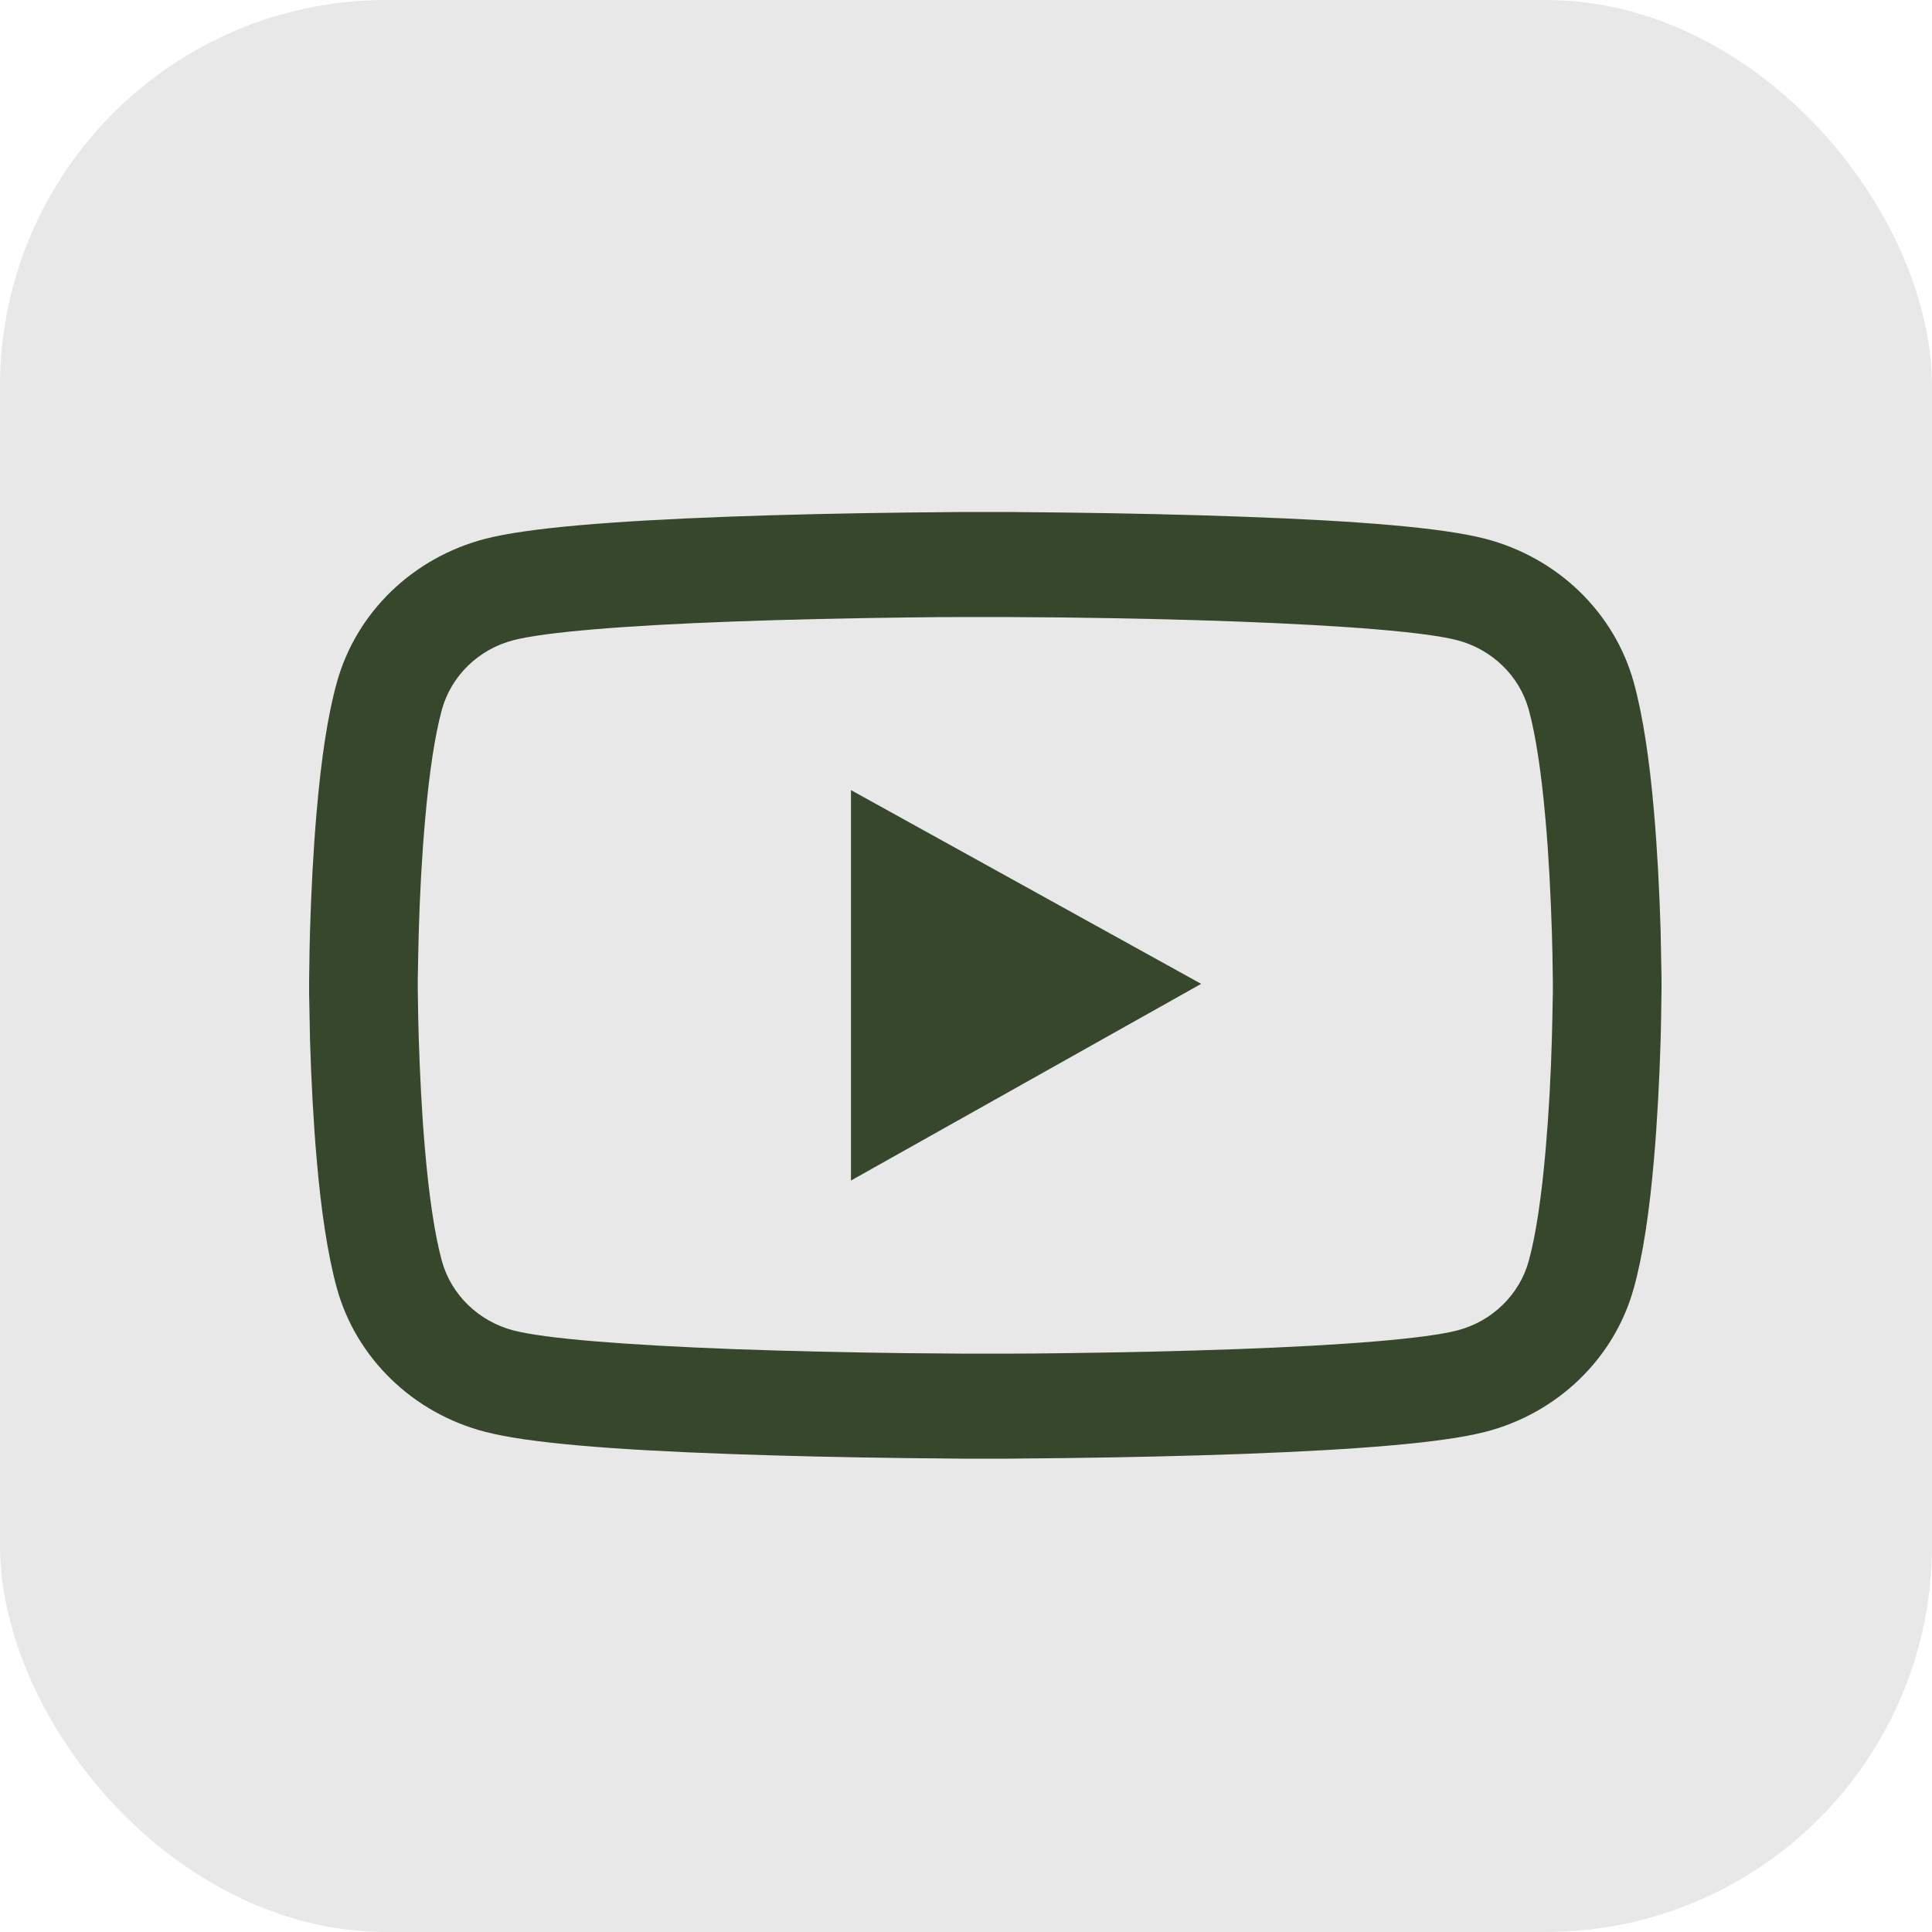 <svg width="50" height="50" viewBox="0 0 50 50" fill="none" xmlns="http://www.w3.org/2000/svg">
<rect width="50" height="50" rx="10" fill="#E8E8E8"/>
<path d="M43 25.394C43 25.311 43 25.217 42.996 25.108C42.992 24.802 42.984 24.459 42.977 24.094C42.945 23.042 42.891 21.994 42.805 21.006C42.688 19.645 42.516 18.51 42.281 17.658C42.034 16.768 41.549 15.957 40.875 15.306C40.201 14.654 39.362 14.184 38.441 13.944C37.336 13.657 35.172 13.48 32.125 13.371C30.676 13.318 29.125 13.284 27.574 13.265C27.031 13.258 26.527 13.254 26.074 13.25H24.926C24.473 13.254 23.969 13.258 23.426 13.265C21.875 13.284 20.324 13.318 18.875 13.371C15.828 13.484 13.66 13.661 12.559 13.944C11.637 14.184 10.798 14.653 10.124 15.305C9.45 15.957 8.965 16.768 8.719 17.658C8.48 18.51 8.312 19.645 8.195 21.006C8.109 21.994 8.055 23.042 8.023 24.094C8.012 24.459 8.008 24.802 8.004 25.108C8.004 25.217 8 25.311 8 25.394V25.606C8 25.689 8 25.783 8.004 25.892C8.008 26.198 8.016 26.541 8.023 26.906C8.055 27.958 8.109 29.006 8.195 29.994C8.312 31.355 8.484 32.49 8.719 33.342C9.219 35.148 10.688 36.574 12.559 37.056C13.66 37.343 15.828 37.52 18.875 37.629C20.324 37.682 21.875 37.716 23.426 37.735C23.969 37.742 24.473 37.746 24.926 37.75H26.074C26.527 37.746 27.031 37.742 27.574 37.735C29.125 37.716 30.676 37.682 32.125 37.629C35.172 37.516 37.34 37.339 38.441 37.056C40.312 36.574 41.781 35.152 42.281 33.342C42.52 32.49 42.688 31.355 42.805 29.994C42.891 29.006 42.945 27.958 42.977 26.906C42.988 26.541 42.992 26.198 42.996 25.892C42.996 25.783 43 25.689 43 25.606V25.394ZM40.188 25.59C40.188 25.67 40.188 25.756 40.184 25.858C40.18 26.152 40.172 26.477 40.164 26.827C40.137 27.83 40.082 28.833 40 29.764C39.895 30.978 39.746 31.974 39.562 32.641C39.32 33.512 38.609 34.202 37.711 34.432C36.891 34.643 34.824 34.813 32.016 34.915C30.594 34.967 29.062 35.001 27.535 35.02C27 35.028 26.504 35.032 26.059 35.032H24.941L23.465 35.02C21.938 35.001 20.41 34.967 18.984 34.915C16.176 34.809 14.105 34.643 13.289 34.432C12.391 34.198 11.68 33.512 11.438 32.641C11.254 31.974 11.105 30.978 11 29.764C10.918 28.833 10.867 27.83 10.836 26.827C10.824 26.477 10.82 26.148 10.816 25.858C10.816 25.756 10.812 25.666 10.812 25.59V25.41C10.812 25.33 10.812 25.244 10.816 25.142C10.82 24.848 10.828 24.523 10.836 24.173C10.863 23.17 10.918 22.167 11 21.236C11.105 20.022 11.254 19.026 11.438 18.359C11.68 17.488 12.391 16.798 13.289 16.568C14.109 16.357 16.176 16.187 18.984 16.085C20.406 16.032 21.938 15.999 23.465 15.98C24 15.972 24.496 15.969 24.941 15.969H26.059L27.535 15.98C29.062 15.999 30.59 16.032 32.016 16.085C34.824 16.191 36.895 16.357 37.711 16.568C38.609 16.802 39.32 17.488 39.562 18.359C39.746 19.026 39.895 20.022 40 21.236C40.082 22.167 40.133 23.17 40.164 24.173C40.176 24.523 40.18 24.852 40.184 25.142C40.184 25.244 40.188 25.334 40.188 25.41V25.59ZM22.023 30.552L31.086 25.462L22.023 20.448V30.552Z" fill="#36472B"/>
</svg>
